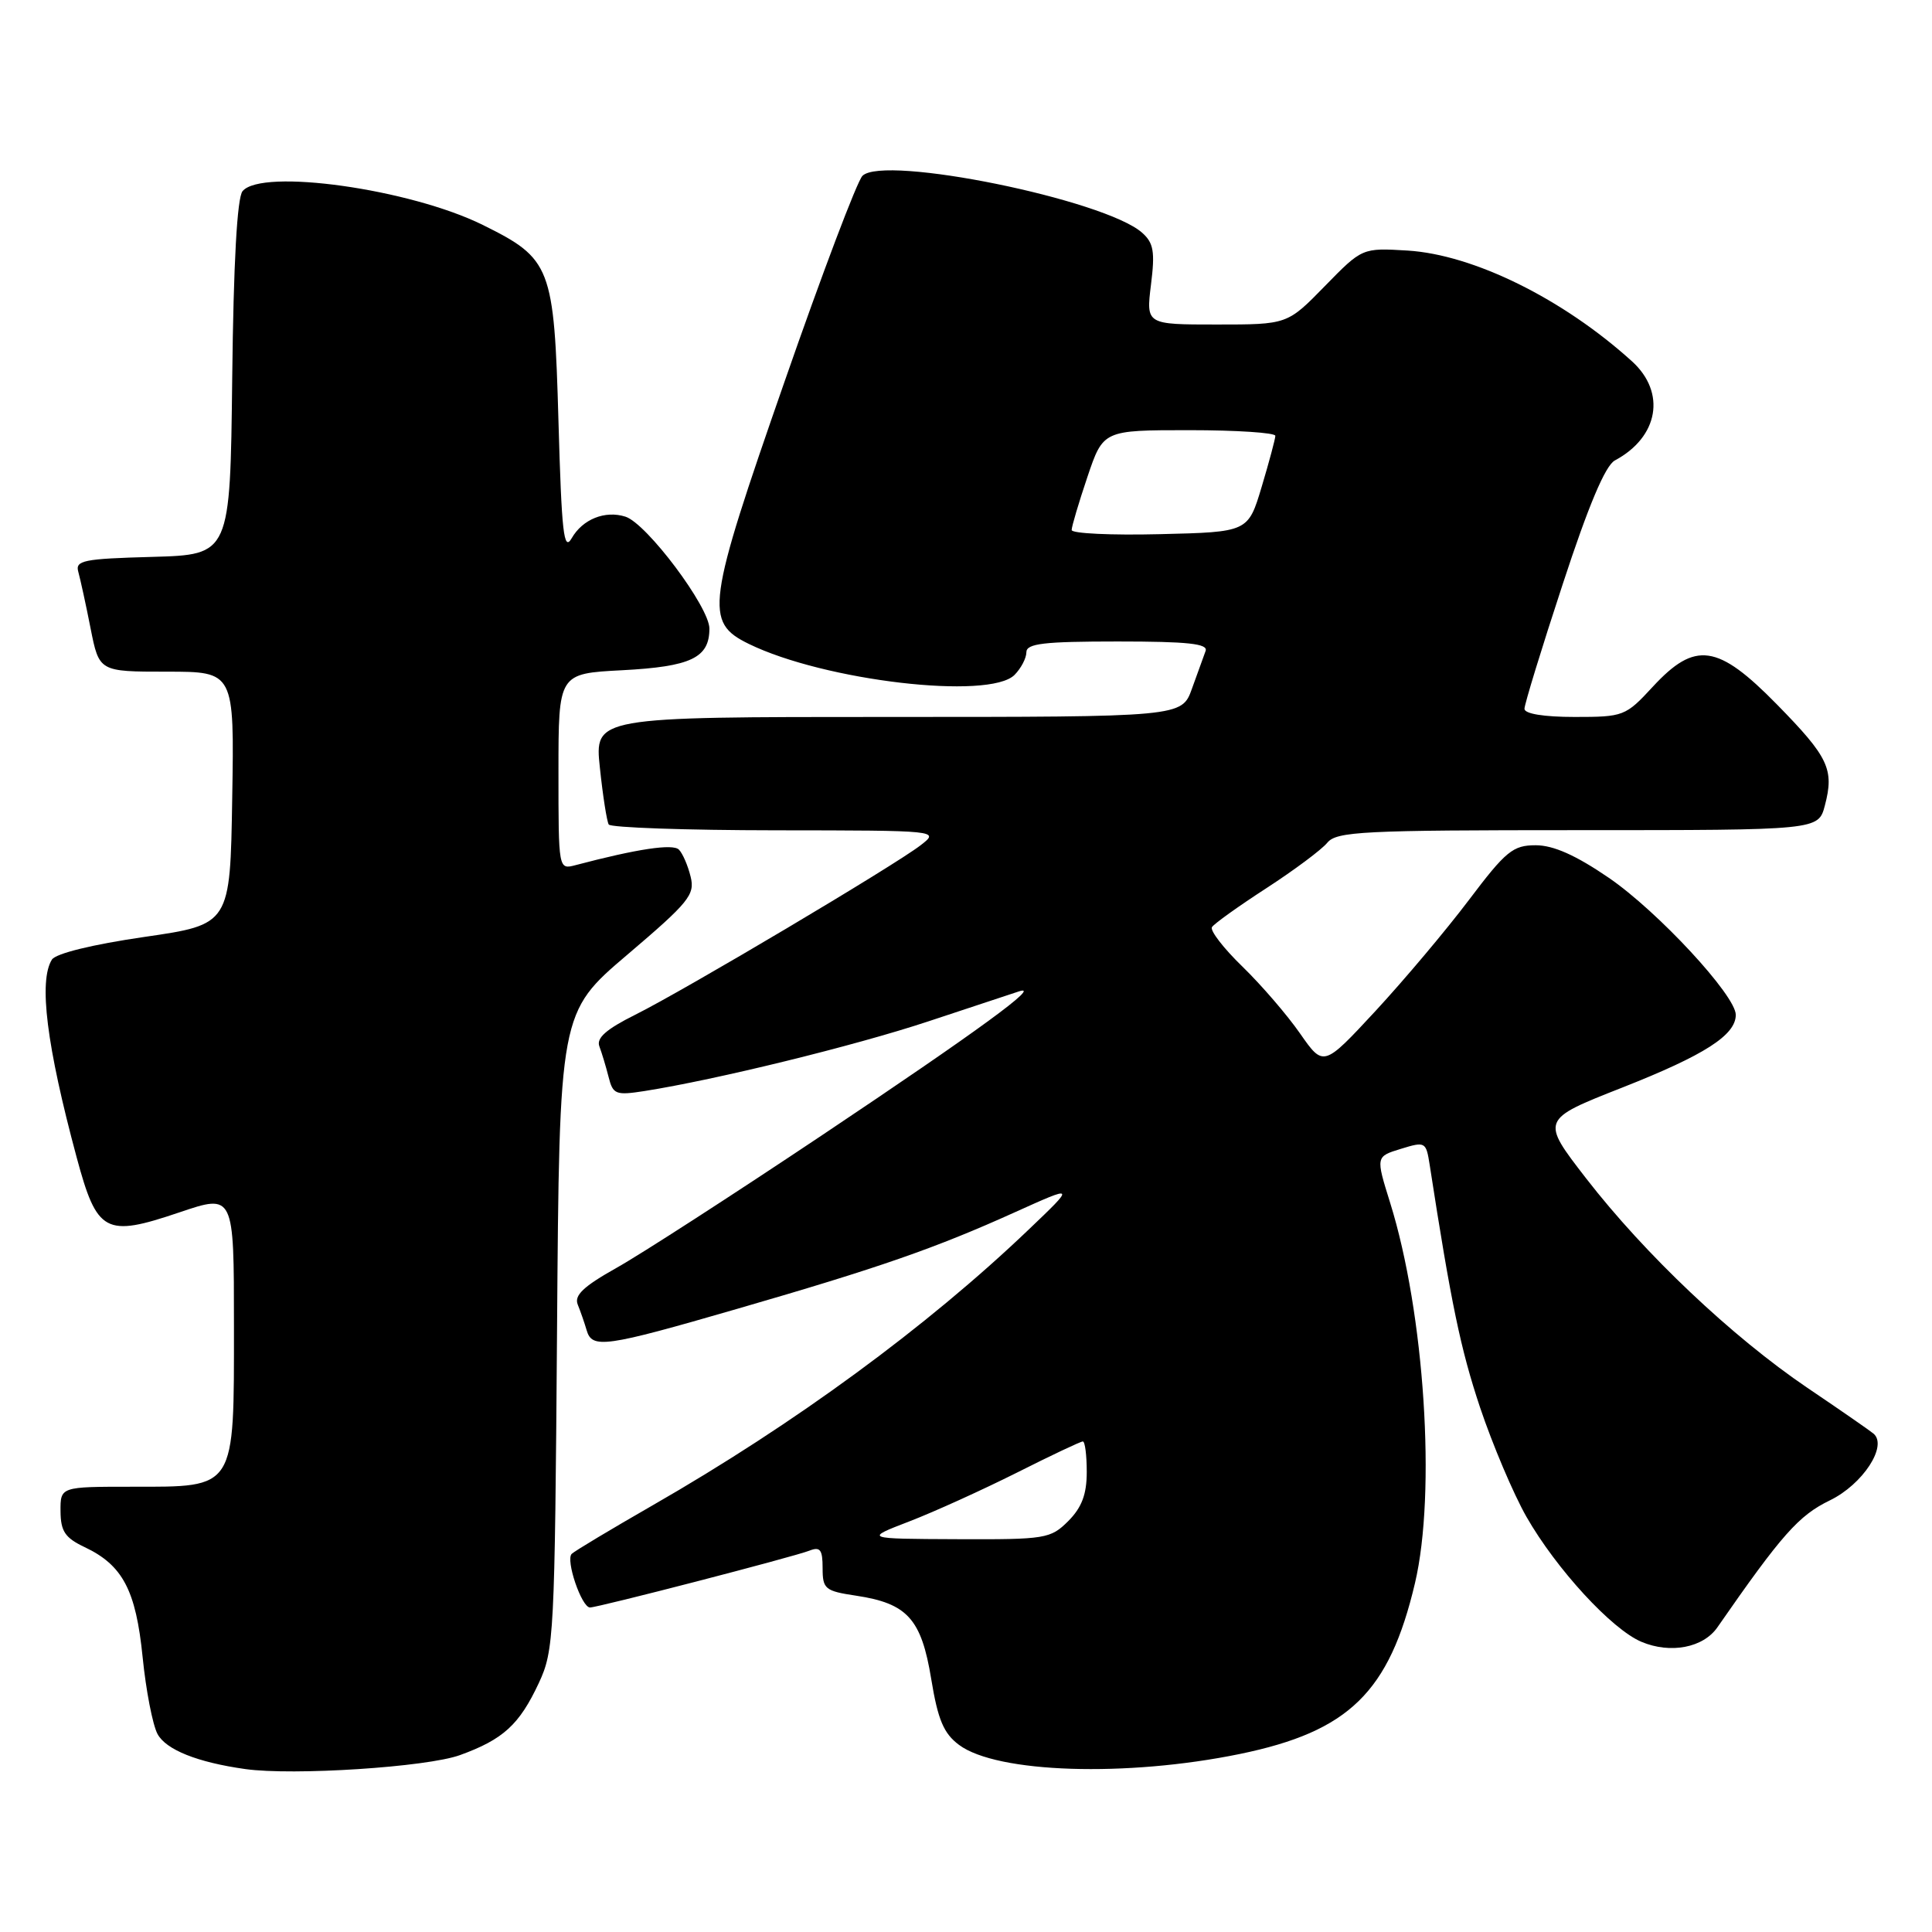 <?xml version="1.0" encoding="UTF-8" standalone="no"?>
<!DOCTYPE svg PUBLIC "-//W3C//DTD SVG 1.1//EN" "http://www.w3.org/Graphics/SVG/1.1/DTD/svg11.dtd" >
<svg xmlns="http://www.w3.org/2000/svg" xmlns:xlink="http://www.w3.org/1999/xlink" version="1.1" viewBox="0 0 256 256">
 <g >
 <path fill="currentColor"
d=" M 60.95 232.56 C 66.68 230.48 68.81 228.54 71.40 223.00 C 73.41 218.69 73.51 216.76 73.81 176.33 C 74.12 134.16 74.12 134.16 83.14 126.49 C 91.30 119.55 92.11 118.55 91.51 116.16 C 91.15 114.69 90.46 113.09 89.96 112.58 C 89.16 111.77 84.43 112.48 76.25 114.64 C 74.00 115.23 74.00 115.22 74.00 102.24 C 74.00 89.25 74.00 89.25 82.43 88.81 C 91.57 88.33 94.00 87.17 94.00 83.29 C 94.00 80.44 85.69 69.35 82.87 68.46 C 80.17 67.60 77.19 68.80 75.75 71.32 C 74.70 73.14 74.42 70.62 74.00 55.82 C 73.42 35.29 73.04 34.29 63.96 29.80 C 54.34 25.04 34.68 22.27 32.14 25.33 C 31.42 26.19 30.94 34.85 30.77 50.08 C 30.50 73.50 30.50 73.50 20.19 73.79 C 11.01 74.04 9.94 74.26 10.38 75.79 C 10.64 76.73 11.38 80.09 12.00 83.25 C 13.14 89.00 13.14 89.00 22.10 89.00 C 31.05 89.00 31.05 89.00 30.77 105.75 C 30.50 122.50 30.50 122.50 19.12 124.15 C 12.24 125.15 7.40 126.34 6.88 127.15 C 5.10 129.98 6.17 138.55 10.15 153.33 C 12.86 163.40 13.94 163.97 23.76 160.65 C 31.00 158.20 31.00 158.20 31.00 175.60 C 31.00 197.52 31.33 197.00 17.50 197.00 C 8.00 197.00 8.00 197.00 8.02 200.25 C 8.04 202.91 8.62 203.77 11.21 205.00 C 16.26 207.39 18.01 210.71 18.90 219.59 C 19.34 223.99 20.23 228.56 20.87 229.76 C 21.99 231.85 26.16 233.52 32.50 234.41 C 38.85 235.30 56.58 234.15 60.95 232.56 Z  M 164.29 232.41 C 178.75 229.43 184.08 224.23 187.49 209.78 C 190.32 197.79 188.76 173.98 184.20 159.37 C 182.29 153.25 182.29 153.25 185.62 152.23 C 188.86 151.23 188.96 151.29 189.44 154.35 C 192.28 172.74 193.54 178.77 196.11 186.48 C 197.77 191.42 200.53 197.94 202.26 200.98 C 206.21 207.89 213.56 215.89 217.50 217.55 C 221.34 219.17 225.69 218.34 227.57 215.62 C 236.11 203.32 238.33 200.81 242.48 198.80 C 246.82 196.69 250.15 191.60 248.26 189.97 C 247.84 189.61 243.91 186.88 239.51 183.91 C 229.49 177.12 217.96 166.20 210.16 156.13 C 204.15 148.36 204.15 148.36 214.98 144.10 C 225.86 139.81 230.00 137.16 230.00 134.47 C 230.00 131.91 219.66 120.75 213.17 116.31 C 208.80 113.32 205.83 112.00 203.49 112.00 C 200.47 112.00 199.54 112.76 194.64 119.25 C 191.63 123.24 186.06 129.85 182.27 133.95 C 175.37 141.39 175.37 141.39 172.27 136.95 C 170.57 134.50 167.13 130.51 164.63 128.08 C 162.13 125.66 160.31 123.30 160.59 122.85 C 160.87 122.40 164.11 120.08 167.80 117.69 C 171.48 115.30 175.12 112.59 175.87 111.67 C 177.10 110.17 180.54 110.00 209.09 110.00 C 240.94 110.00 240.94 110.00 241.80 106.75 C 243.07 101.94 242.30 100.33 235.46 93.35 C 227.60 85.33 224.63 84.91 219.00 91.00 C 215.40 94.90 215.13 95.00 208.65 95.00 C 204.56 95.00 202.00 94.58 202.00 93.92 C 202.00 93.33 204.27 85.91 207.06 77.43 C 210.48 66.98 212.71 61.69 213.98 61.01 C 219.78 57.91 220.80 52.01 216.25 47.88 C 207.10 39.59 195.24 33.74 186.50 33.20 C 180.50 32.84 180.50 32.84 175.54 37.92 C 170.58 43.00 170.58 43.00 161.22 43.00 C 151.86 43.00 151.86 43.00 152.51 37.73 C 153.06 33.35 152.86 32.19 151.34 30.84 C 146.38 26.44 117.09 20.48 114.28 23.30 C 113.58 23.99 108.94 36.24 103.97 50.53 C 93.61 80.24 93.31 82.43 99.22 85.32 C 109.25 90.22 131.09 92.77 134.43 89.43 C 135.29 88.56 136.00 87.21 136.00 86.43 C 136.00 85.27 138.28 85.00 148.11 85.00 C 157.37 85.00 160.10 85.29 159.75 86.25 C 159.49 86.94 158.68 89.19 157.94 91.25 C 156.60 95.00 156.60 95.00 117.68 95.00 C 78.77 95.00 78.77 95.00 79.49 101.75 C 79.88 105.46 80.41 108.84 80.66 109.25 C 80.91 109.66 90.88 110.01 102.81 110.02 C 124.49 110.04 124.50 110.05 122.00 111.99 C 118.58 114.65 90.75 131.18 84.17 134.46 C 80.32 136.38 79.00 137.55 79.42 138.65 C 79.74 139.50 80.29 141.32 80.64 142.70 C 81.22 145.02 81.59 145.16 85.39 144.57 C 94.89 143.07 113.22 138.58 123.00 135.34 C 128.78 133.43 134.18 131.64 135.00 131.37 C 138.19 130.32 129.65 136.56 109.00 150.37 C 97.17 158.28 84.89 166.21 81.69 168.00 C 77.29 170.47 76.05 171.65 76.56 172.88 C 76.92 173.77 77.45 175.29 77.73 176.25 C 78.45 178.75 80.11 178.52 97.61 173.45 C 116.51 167.98 123.95 165.39 134.50 160.62 C 142.50 157.01 142.50 157.01 136.30 162.93 C 122.82 175.81 105.28 188.67 86.50 199.45 C 81.00 202.61 76.17 205.50 75.76 205.89 C 74.91 206.68 77.06 213.00 78.18 213.00 C 79.24 213.00 105.17 206.29 107.25 205.47 C 108.68 204.91 109.00 205.33 109.00 207.78 C 109.00 210.56 109.32 210.82 113.46 211.44 C 120.23 212.46 122.09 214.52 123.39 222.47 C 124.28 227.89 125.04 229.69 127.08 231.21 C 132.09 234.95 149.26 235.50 164.29 232.41 Z  M 120.50 201.59 C 123.80 200.32 130.20 197.41 134.73 195.14 C 139.25 192.86 143.19 191.00 143.48 191.00 C 143.77 191.00 144.00 192.82 144.00 195.05 C 144.00 198.01 143.34 199.75 141.55 201.55 C 139.20 203.89 138.55 204.00 126.80 203.95 C 114.50 203.90 114.50 203.90 120.50 201.59 Z  M 142.00 70.23 C 142.00 69.77 142.94 66.60 144.09 63.19 C 146.18 57.00 146.18 57.00 157.59 57.00 C 163.87 57.00 168.99 57.34 168.99 57.75 C 168.98 58.16 168.17 61.20 167.18 64.50 C 165.38 70.50 165.38 70.50 153.69 70.78 C 147.26 70.94 142.00 70.69 142.00 70.23 Z "/>
</g>
</svg>